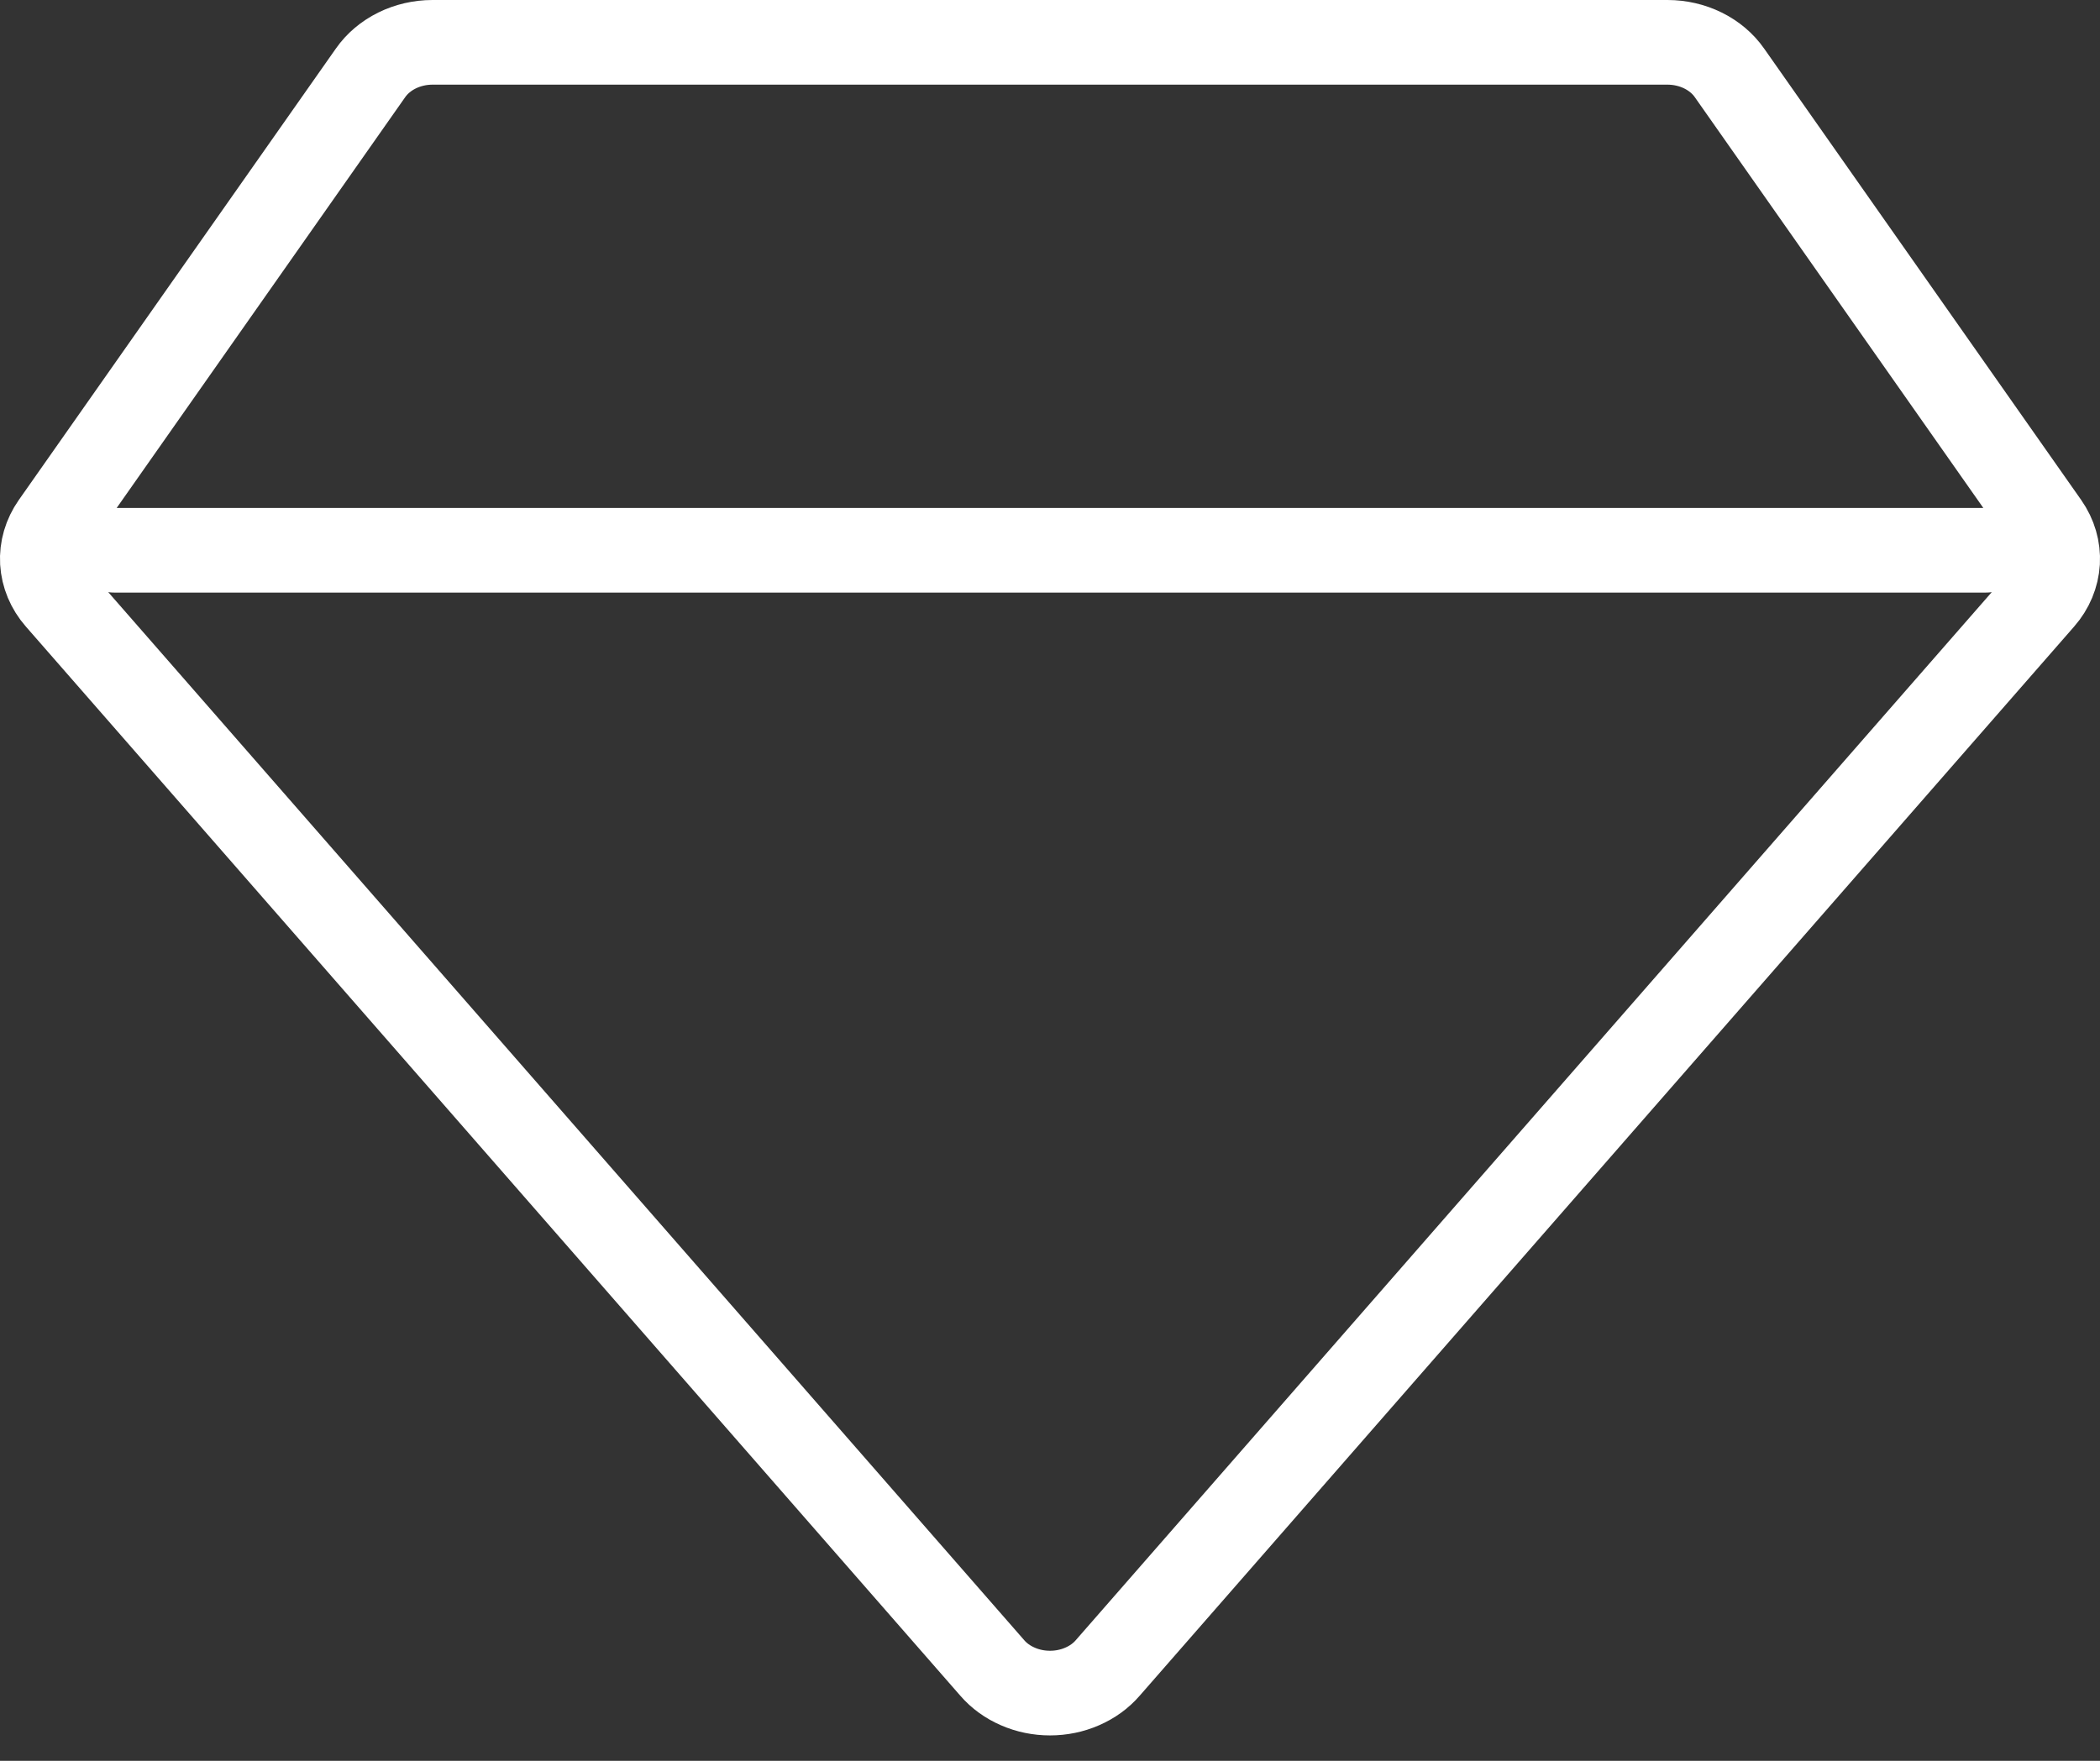 <svg width="31" height="26" viewBox="0 0 31 26" fill="none" xmlns="http://www.w3.org/2000/svg">
<rect x="0" y="0" width="31" height="26" fill="#333333" stroke="none"/>
<path d="M1.687 8.125H29.313M0.852 8.84L14.648 24.629C14.748 24.745 14.877 24.838 15.025 24.902C15.173 24.967 15.335 25 15.5 25C15.665 25 15.827 24.967 15.975 24.902C16.123 24.838 16.252 24.745 16.352 24.629L30.148 8.84C30.284 8.685 30.362 8.496 30.374 8.3C30.385 8.104 30.328 7.909 30.211 7.742L25.531 1.077C25.435 0.939 25.3 0.825 25.14 0.746C24.98 0.667 24.799 0.625 24.616 0.625H6.384C6.201 0.625 6.02 0.667 5.86 0.746C5.7 0.825 5.565 0.939 5.469 1.077L0.789 7.742C0.672 7.909 0.615 8.104 0.626 8.3C0.638 8.496 0.716 8.685 0.852 8.84Z" stroke="white" stroke-width="1.25" stroke-linecap="round" stroke-linejoin="round"/>
</svg>
